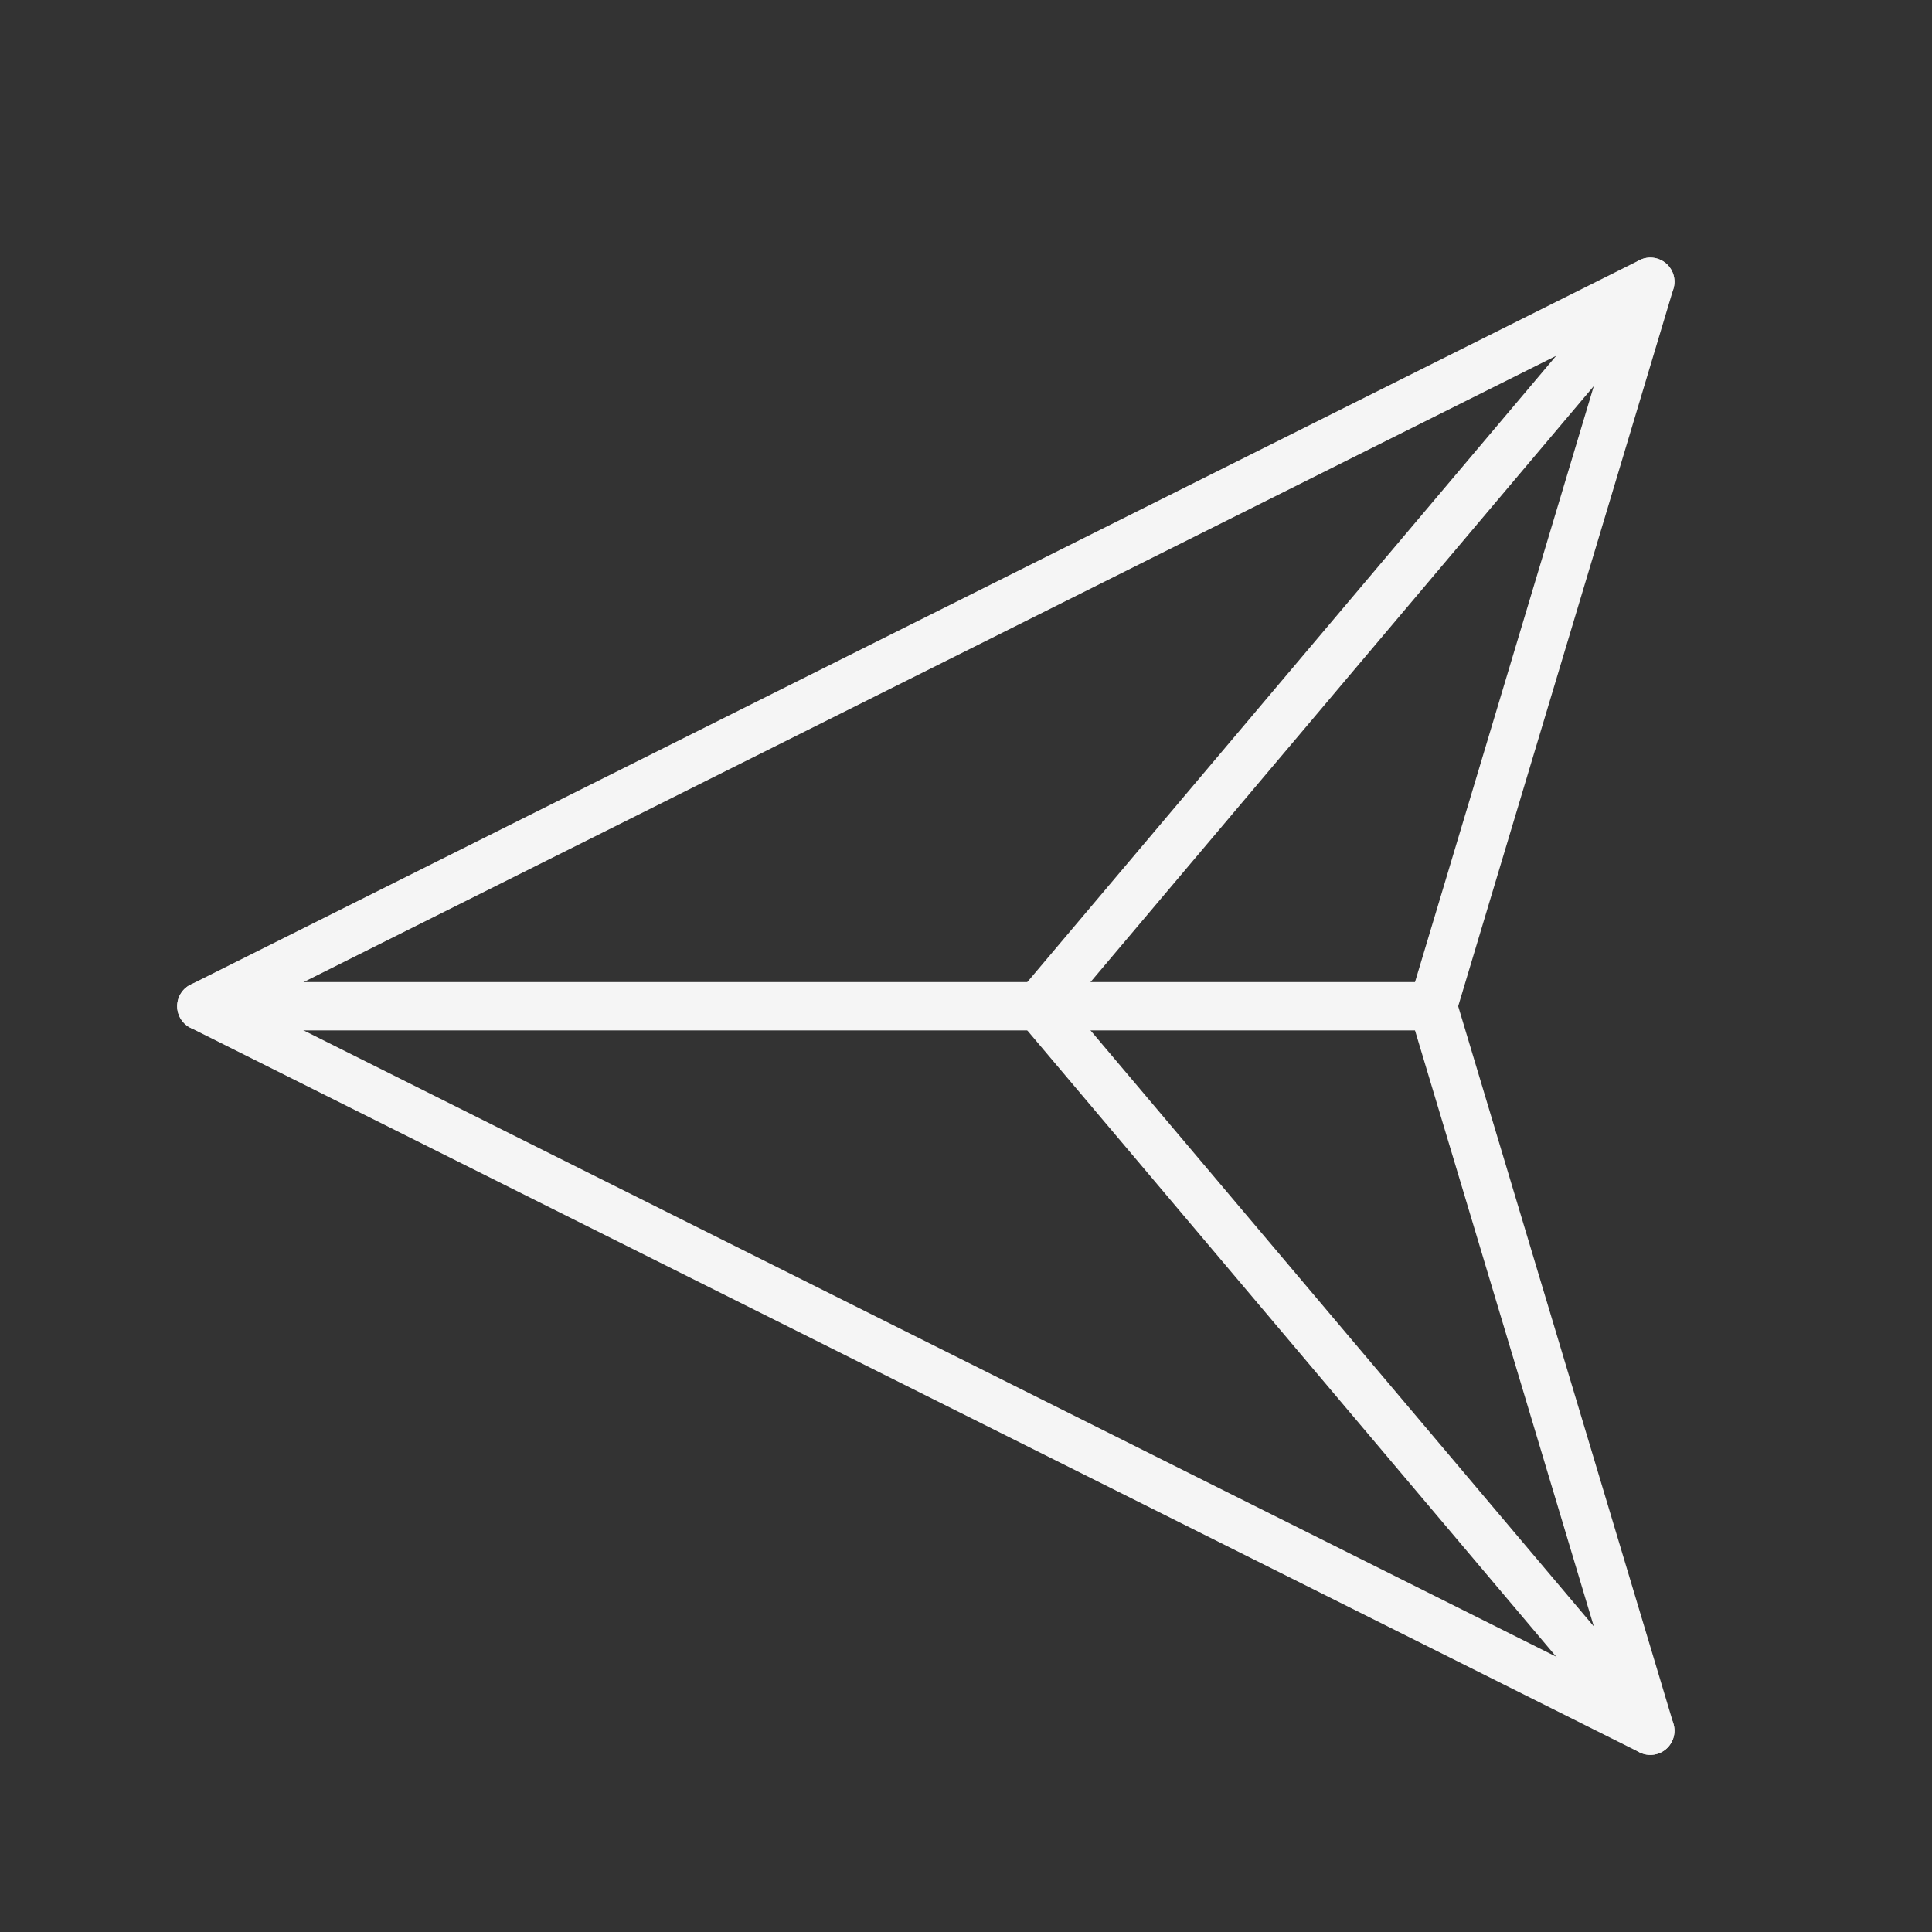 <svg width="40" height="40" viewBox="0 0 40 40" fill="none" xmlns="http://www.w3.org/2000/svg">
<rect x="0" y="0" width="40" height="40" fill="#333333" stroke="none"/>
<path d="M4.168 20.833L34.168 5.833L29.668 20.833L34.168 35.833L4.168 20.833Z" stroke="#F5F5F5" stroke-linecap="round" stroke-linejoin="round"/>
<path d="M29.668 20.833H4.168" stroke="#F5F5F5" stroke-miterlimit="10" stroke-linecap="round"/>
<path d="M34.168 5.833L21.501 20.833" stroke="#F5F5F5" stroke-miterlimit="10" stroke-linecap="round"/>
<path d="M34.168 35.833L21.501 20.833" stroke="#F5F5F5" stroke-miterlimit="10" stroke-linecap="round"/>
</svg>
